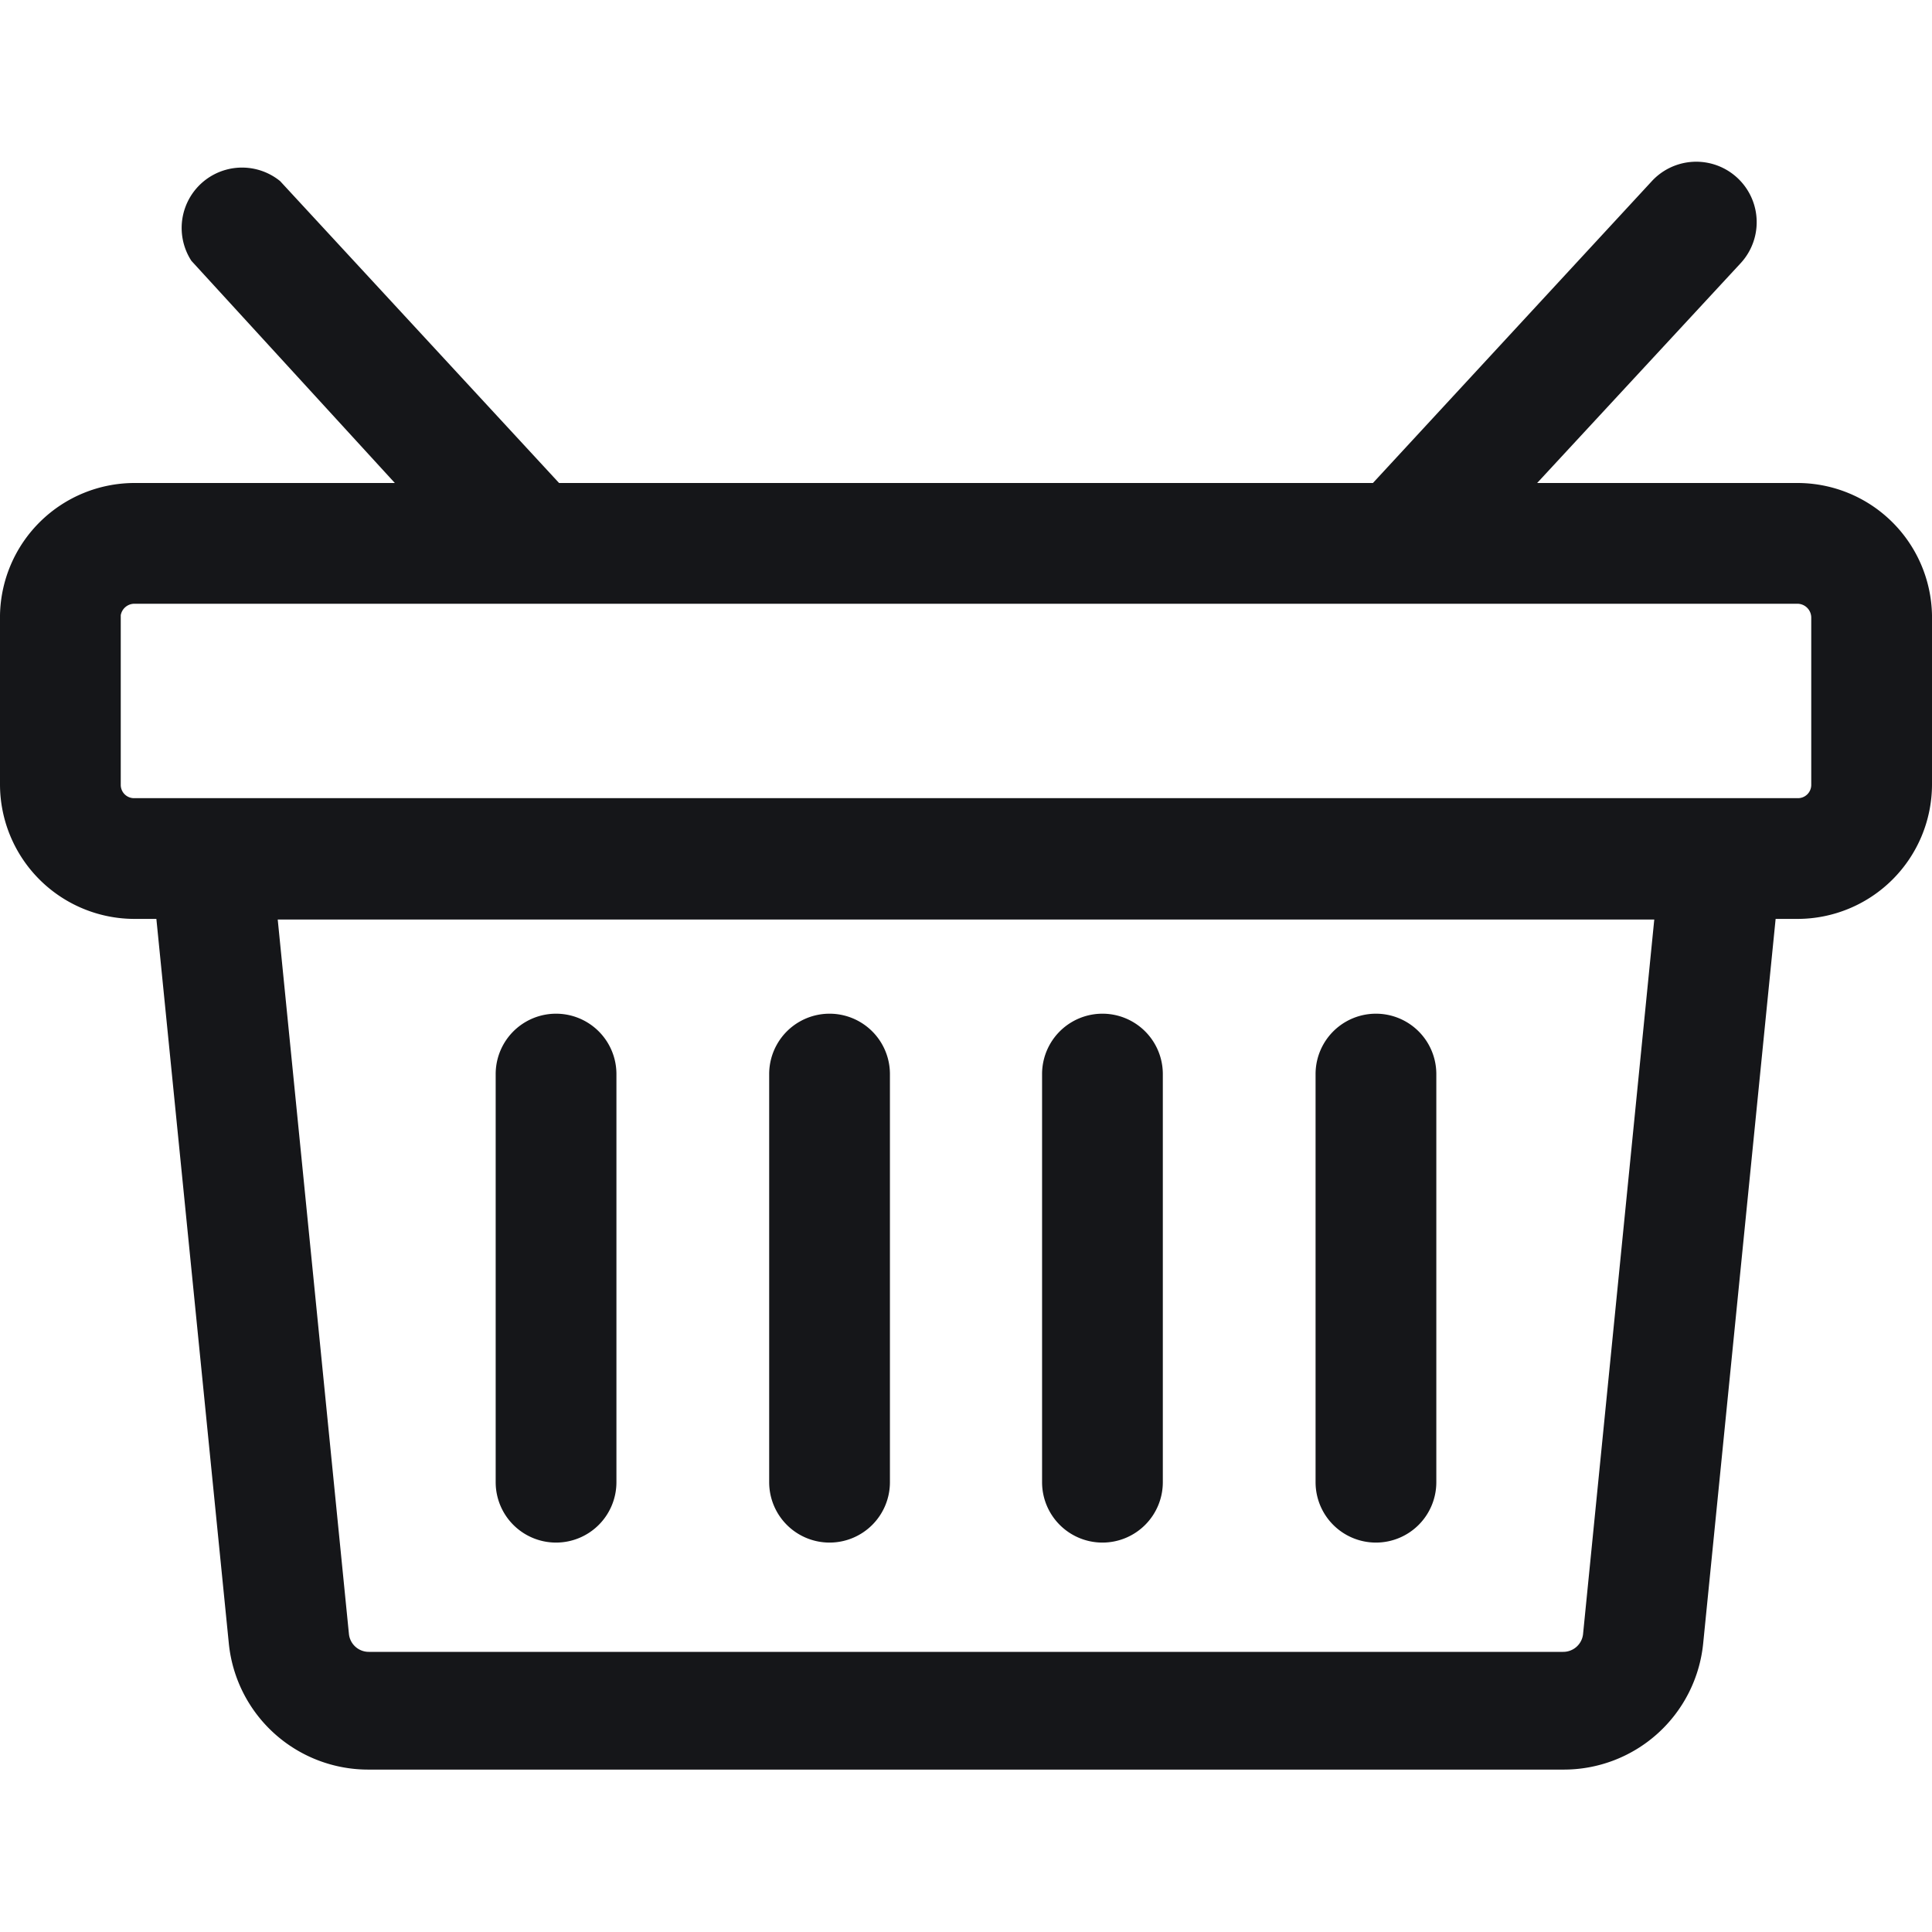 <svg viewBox="0 0 32 32" xmlns="http://www.w3.org/2000/svg"><g fill="#151619"><path d="m29.77 8h-4.31l3.37-3.64a1 1 0 0 0 -1.47-1.36l-4.62 5h-13.48l-4.62-5a1 1 0 0 0 -1.47 1.32l3.37 3.68h-4.31a2.23 2.23 0 0 0 -2.23 2.19v2.81a2.23 2.23 0 0 0 2.23 2.22h.36l1.2 12a2.32 2.32 0 0 0 2.32 2.09h19.78a2.32 2.32 0 0 0 2.32-2.09l1.2-12h.36a2.23 2.23 0 0 0 2.23-2.22v-2.81a2.23 2.23 0 0 0 -2.23-2.19zm-3.55 19.07a.33.33 0 0 1 -.33.29h-19.78a.33.33 0 0 1 -.33-.29l-1.18-11.84h22.8zm3.78-14.07a.22.22 0 0 1 -.23.22h-27.54a.22.22 0 0 1 -.23-.22v-2.81a.23.23 0 0 1 .23-.19h27.54a.23.23 0 0 1 .23.23z"/><path d="m9.21 25.55a1 1 0 0 0 1-1v-6.76a1 1 0 0 0 -2 0v6.76a1 1 0 0 0 1 1z"/><path d="m13.74 25.55a1 1 0 0 0 1-1v-6.76a1 1 0 0 0 -2 0v6.76a1 1 0 0 0 1 1z"/><path d="m18.26 25.55a1 1 0 0 0 1-1v-6.76a1 1 0 0 0 -2 0v6.76a1 1 0 0 0 1 1z"/><path d="m22.79 25.55a1 1 0 0 0 1-1v-6.76a1 1 0 0 0 -2 0v6.76a1 1 0 0 0 1 1z"/></g></svg>
